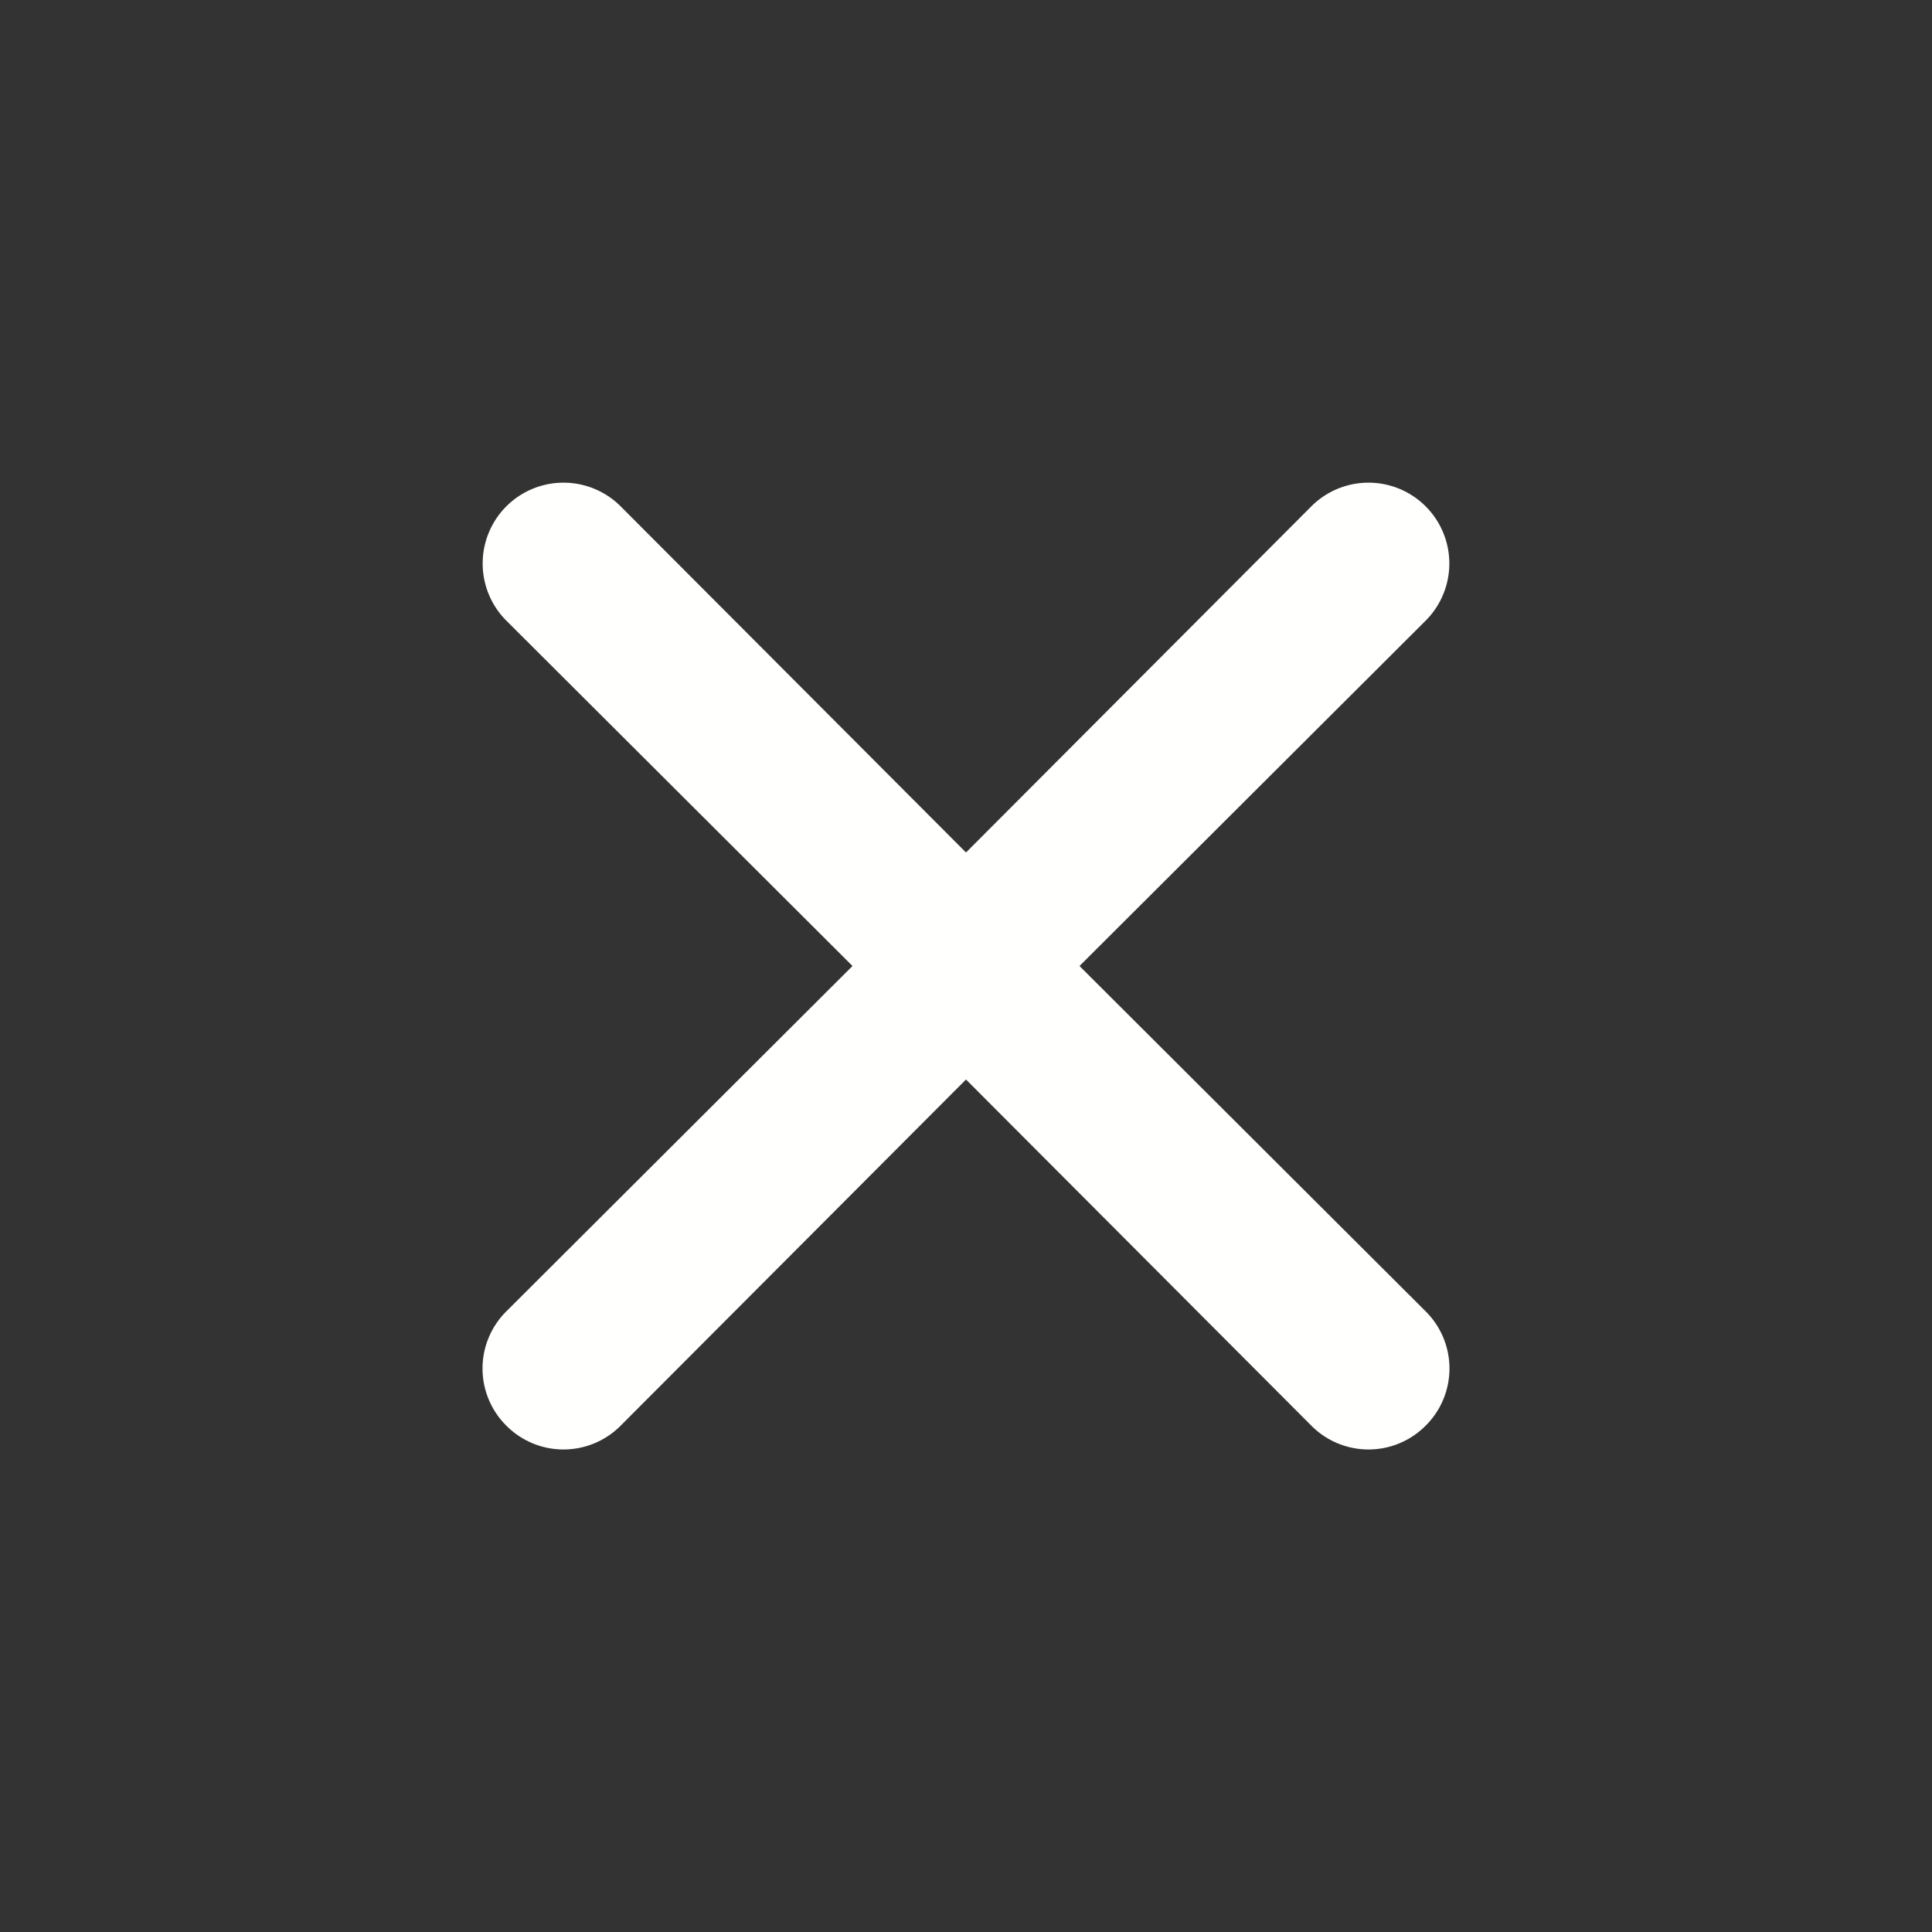 <svg xmlns="http://www.w3.org/2000/svg" viewBox="0 0 24 24" id="Close"><rect x="0" y="0" width="24" height="24" fill="#333333" stroke="none"/><g data-name="Layer 2" fill="#fffffd" class="color000000 svgShape"><path d="m13.41 12 4.3-4.29a1 1 0 1 0-1.42-1.42L12 10.59l-4.29-4.3a1 1 0 0 0-1.42 1.42l4.3 4.29-4.3 4.29a1 1 0 0 0 0 1.42 1 1 0 0 0 1.42 0l4.29-4.3 4.29 4.3a1 1 0 0 0 1.42 0 1 1 0 0 0 0-1.42z" data-name="close" fill="#fffffd" class="color000000 svgShape"></path></g></svg>